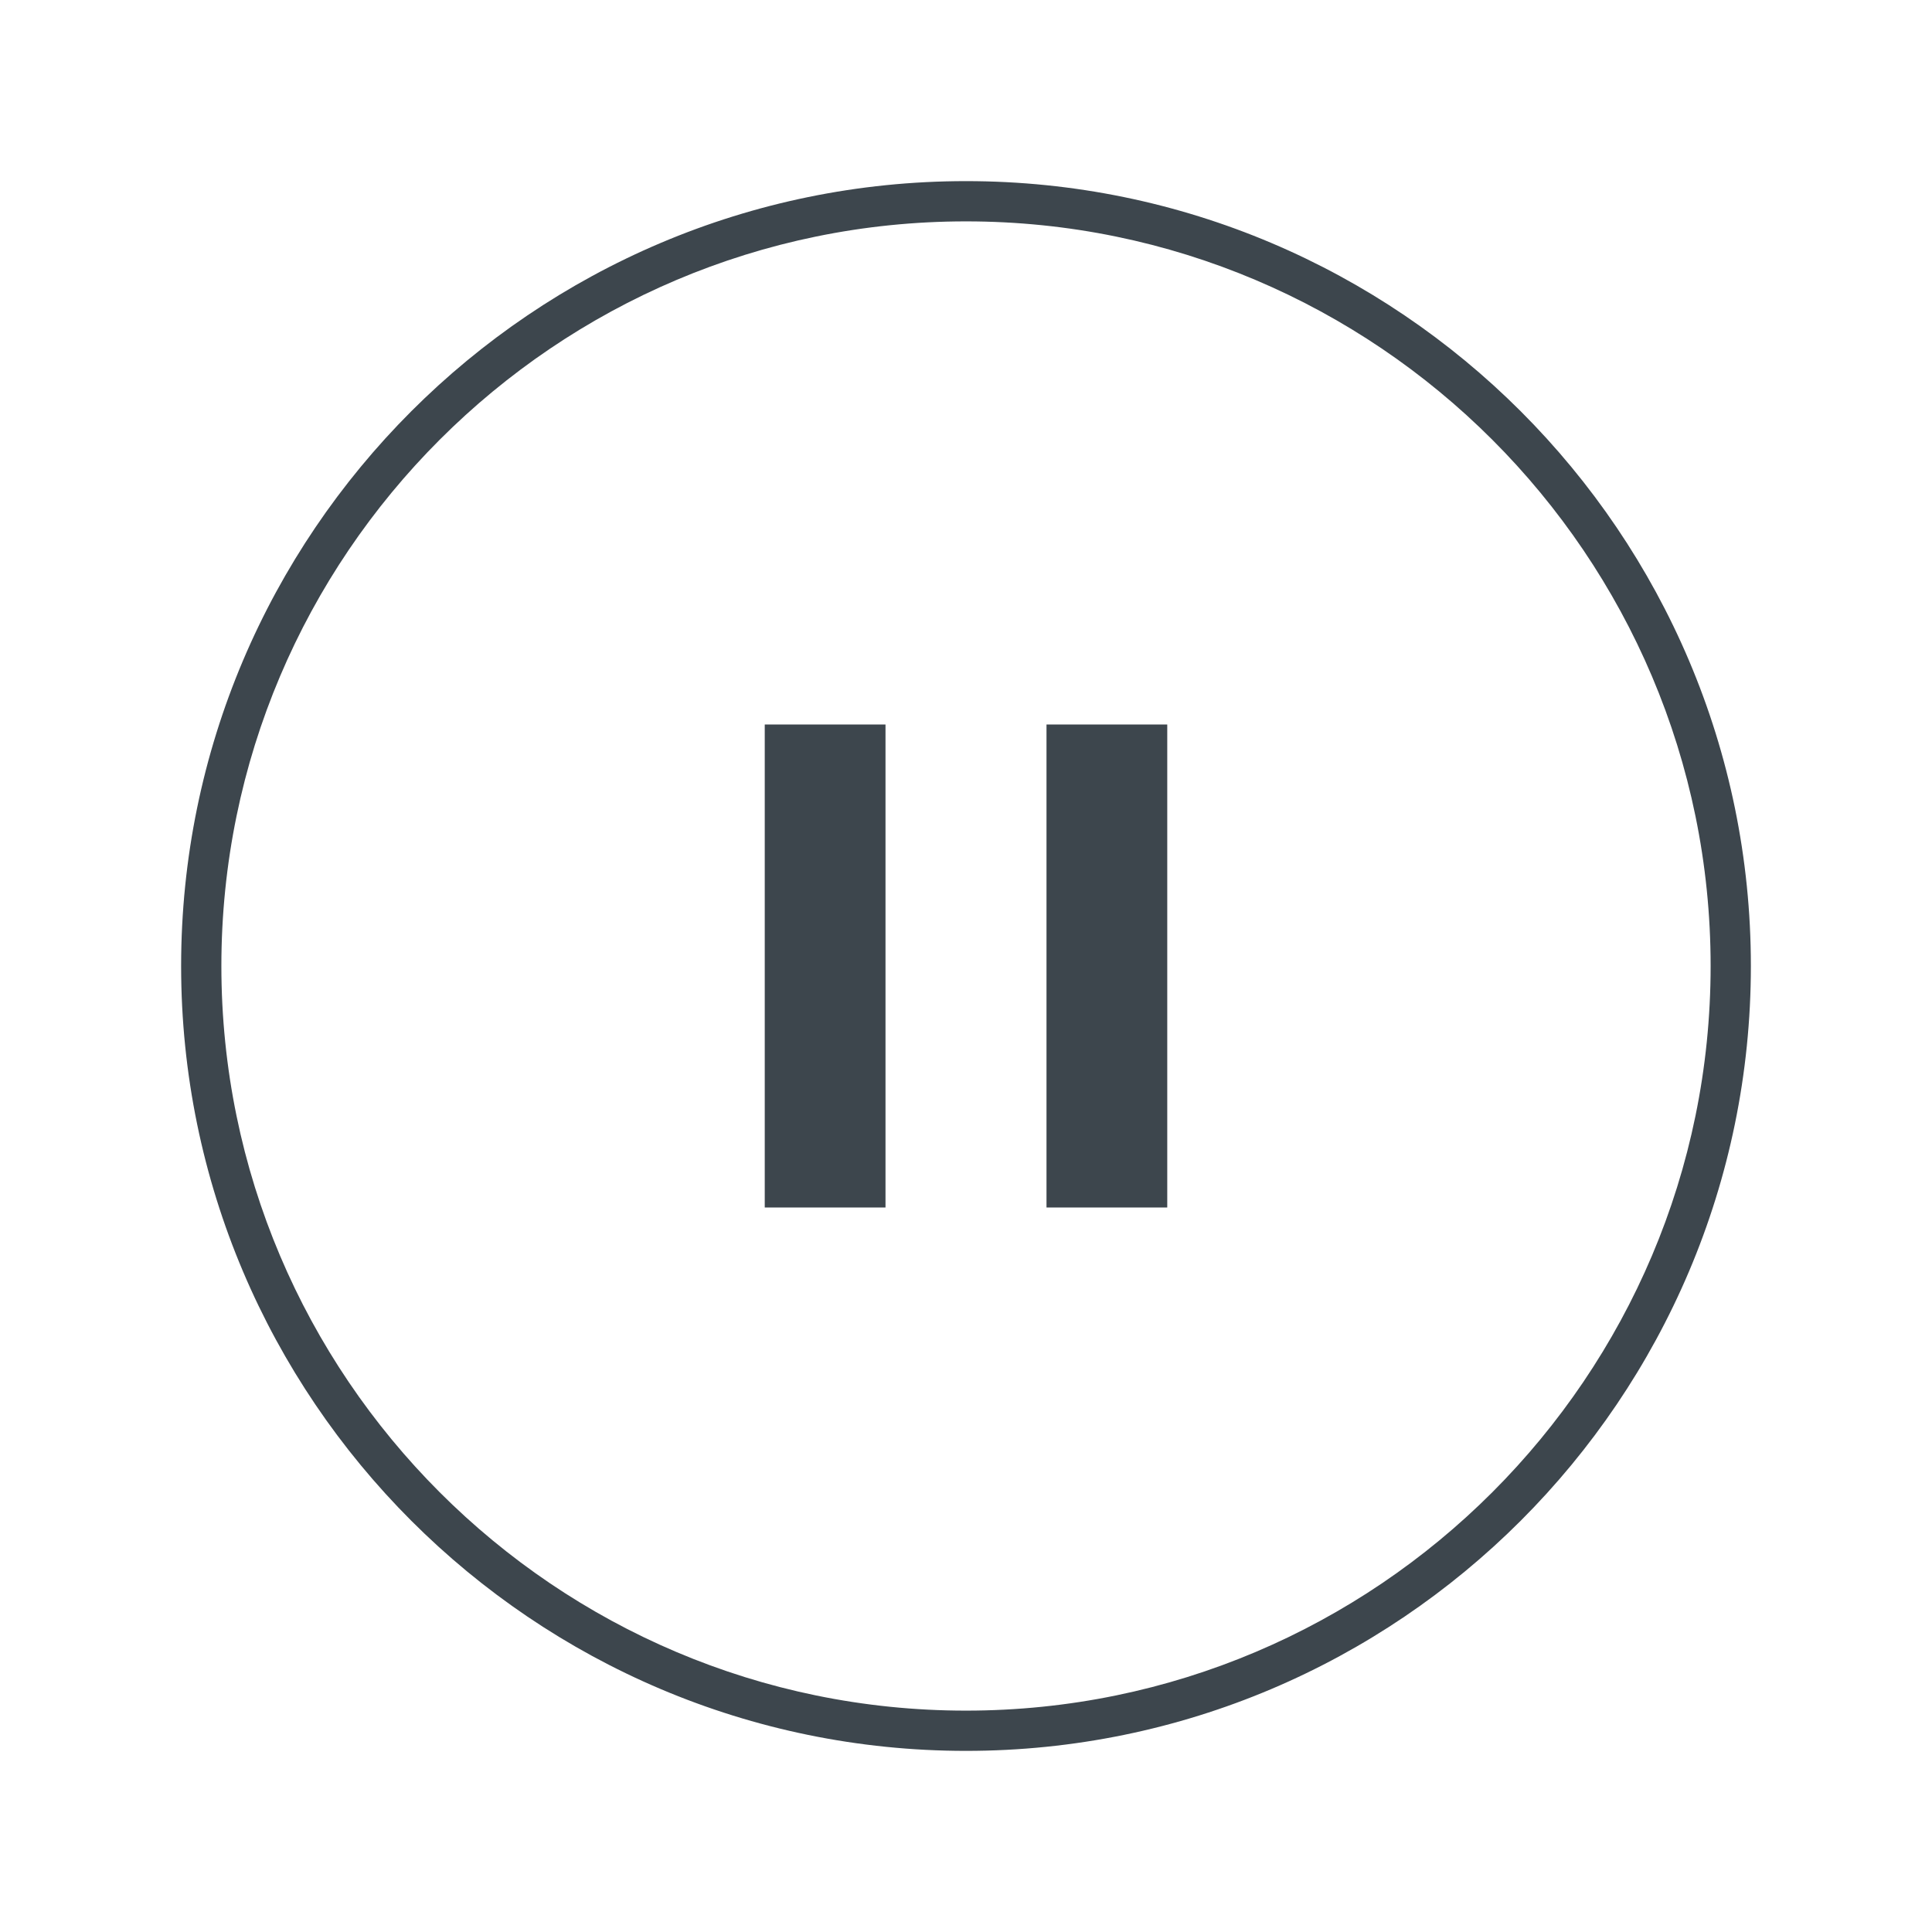 <?xml version="1.0" encoding="iso-8859-1"?>
<!-- Generator: Adobe Illustrator 16.0.4, SVG Export Plug-In . SVG Version: 6.00 Build 0)  -->
<!DOCTYPE svg PUBLIC "-//W3C//DTD SVG 1.1//EN" "http://www.w3.org/Graphics/SVG/1.1/DTD/svg11.dtd">
<svg version="1.1" id="artwork" xmlns="http://www.w3.org/2000/svg" xmlns:xlink="http://www.w3.org/1999/xlink" x="0px" y="0px"
	 width="48px" height="48px" viewBox="0 0 48 48" style="enable-background:new 0 0 48 48;" xml:space="preserve">
<g>
	<path style="fill-rule:evenodd;clip-rule:evenodd;fill:#3D464D;" d="M19,30h3V18h-3V30z"/>
	<path style="fill-rule:evenodd;clip-rule:evenodd;fill:#3D464D;" d="M26,30h3V18h-3V30z"/>
</g>
<path style="fill:#3D464D;" d="M24,43.5C13.248,43.5,4.5,34.752,4.5,24S13.248,4.5,24,4.5S43.5,13.248,43.5,24S34.752,43.5,24,43.5z
	 M24,5.5C13.799,5.5,5.5,13.799,5.5,24S13.799,42.5,24,42.5S42.5,34.201,42.5,24S34.201,5.5,24,5.5z"/>
</svg>
